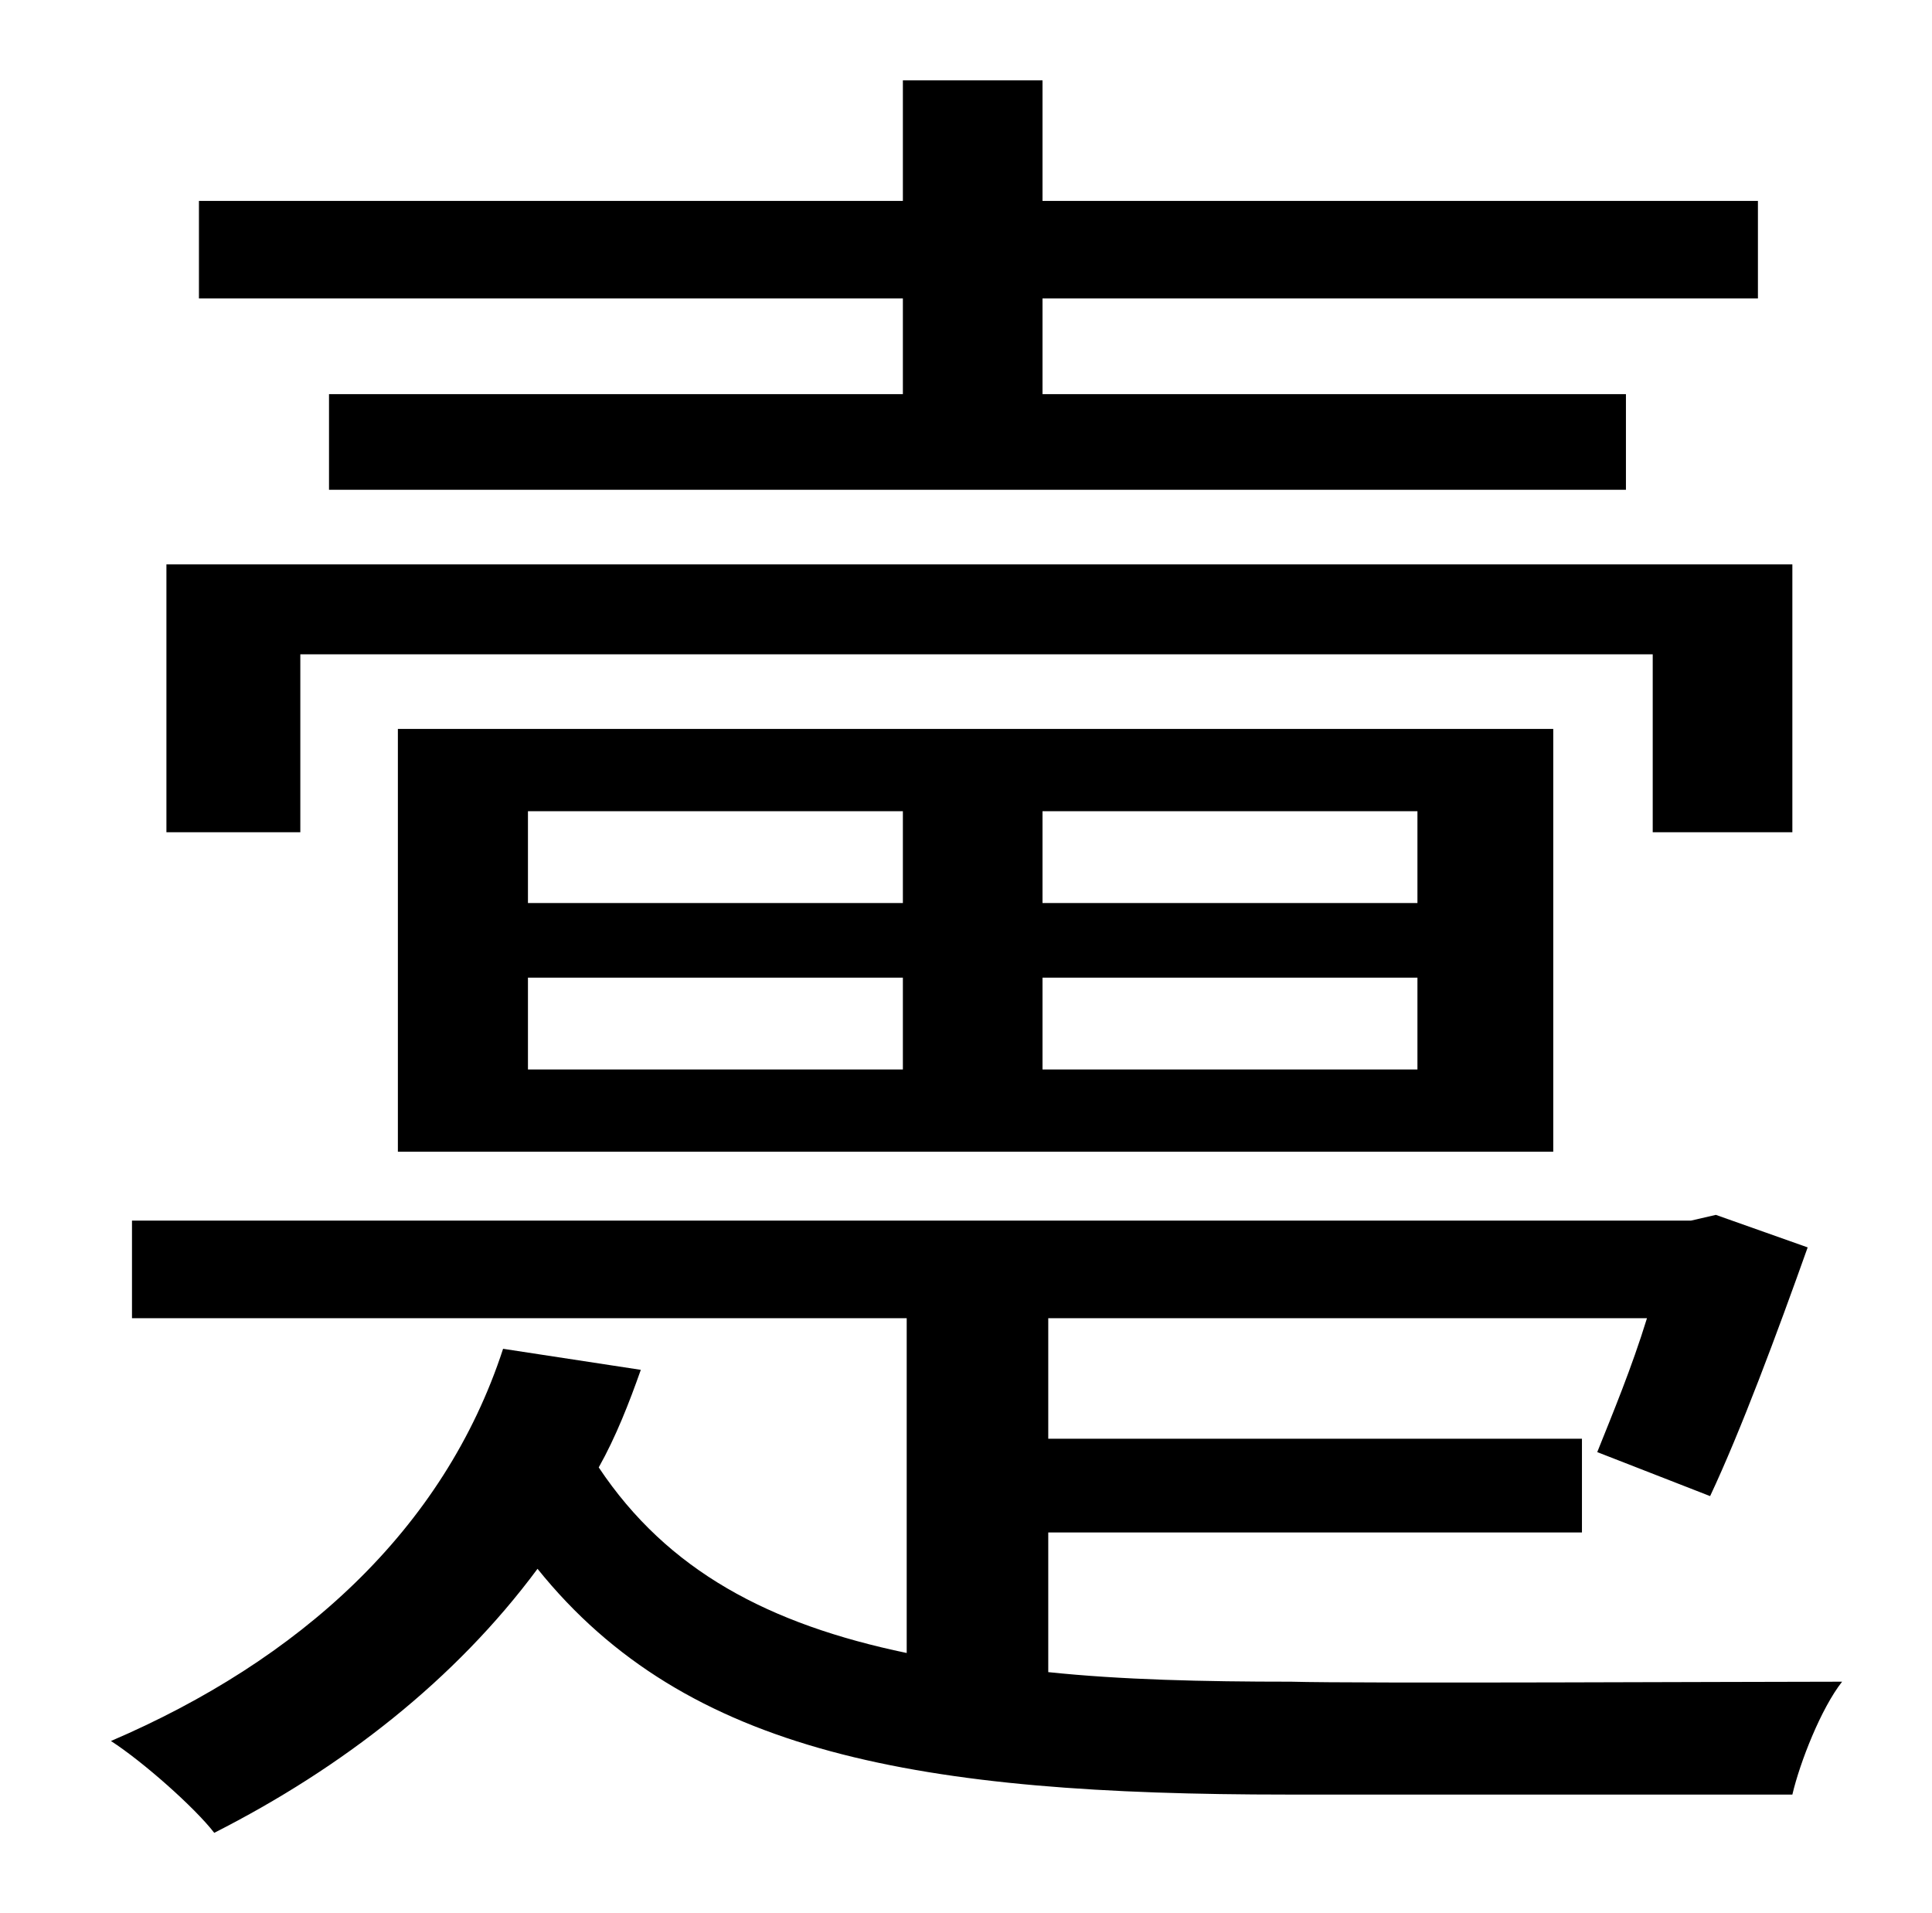 <?xml version="1.0" standalone="no"?>
<!DOCTYPE svg PUBLIC "-//W3C//DTD SVG 1.1//EN" "http://www.w3.org/Graphics/SVG/1.1/DTD/svg11.dtd" >
<svg xmlns="http://www.w3.org/2000/svg" xmlns:xlink="http://www.w3.org/1999/xlink" version="1.1" viewBox="-10 0 1010 1000">
   <path fill="currentColor"
d="M462 206v-50h-368v-51h368v-63h73v63h374v51h-374v50h305v50h-678v-50h300zM147 342v93h-70v-140h850v140h-73v-93h-707zM266 511v48h196v-48h-196zM266 424v48h196v-48h-196zM731 472v-48h-196v48h196zM731 559v-48h-196v48h196zM802 602h-604v-221h604v221zM538 801v73
c38 4 81 5 127 5c34 1 239 0 288 0c-11 14 -22 42 -26 59h-264c-192 0 -314 -21 -392 -118c-43 58 -102 104 -169 138c-10 -13 -37 -37 -54 -48c98 -42 174 -110 205 -205l72 11c-6 17 -13 35 -22 51c36 54 89 82 161 97v-175h-405v-51h815l13 -3l48 17
c-16 45 -35 96 -51 130l-59 -23c8 -20 18 -44 26 -70h-313v63h279v49h-279z" />
</svg>
